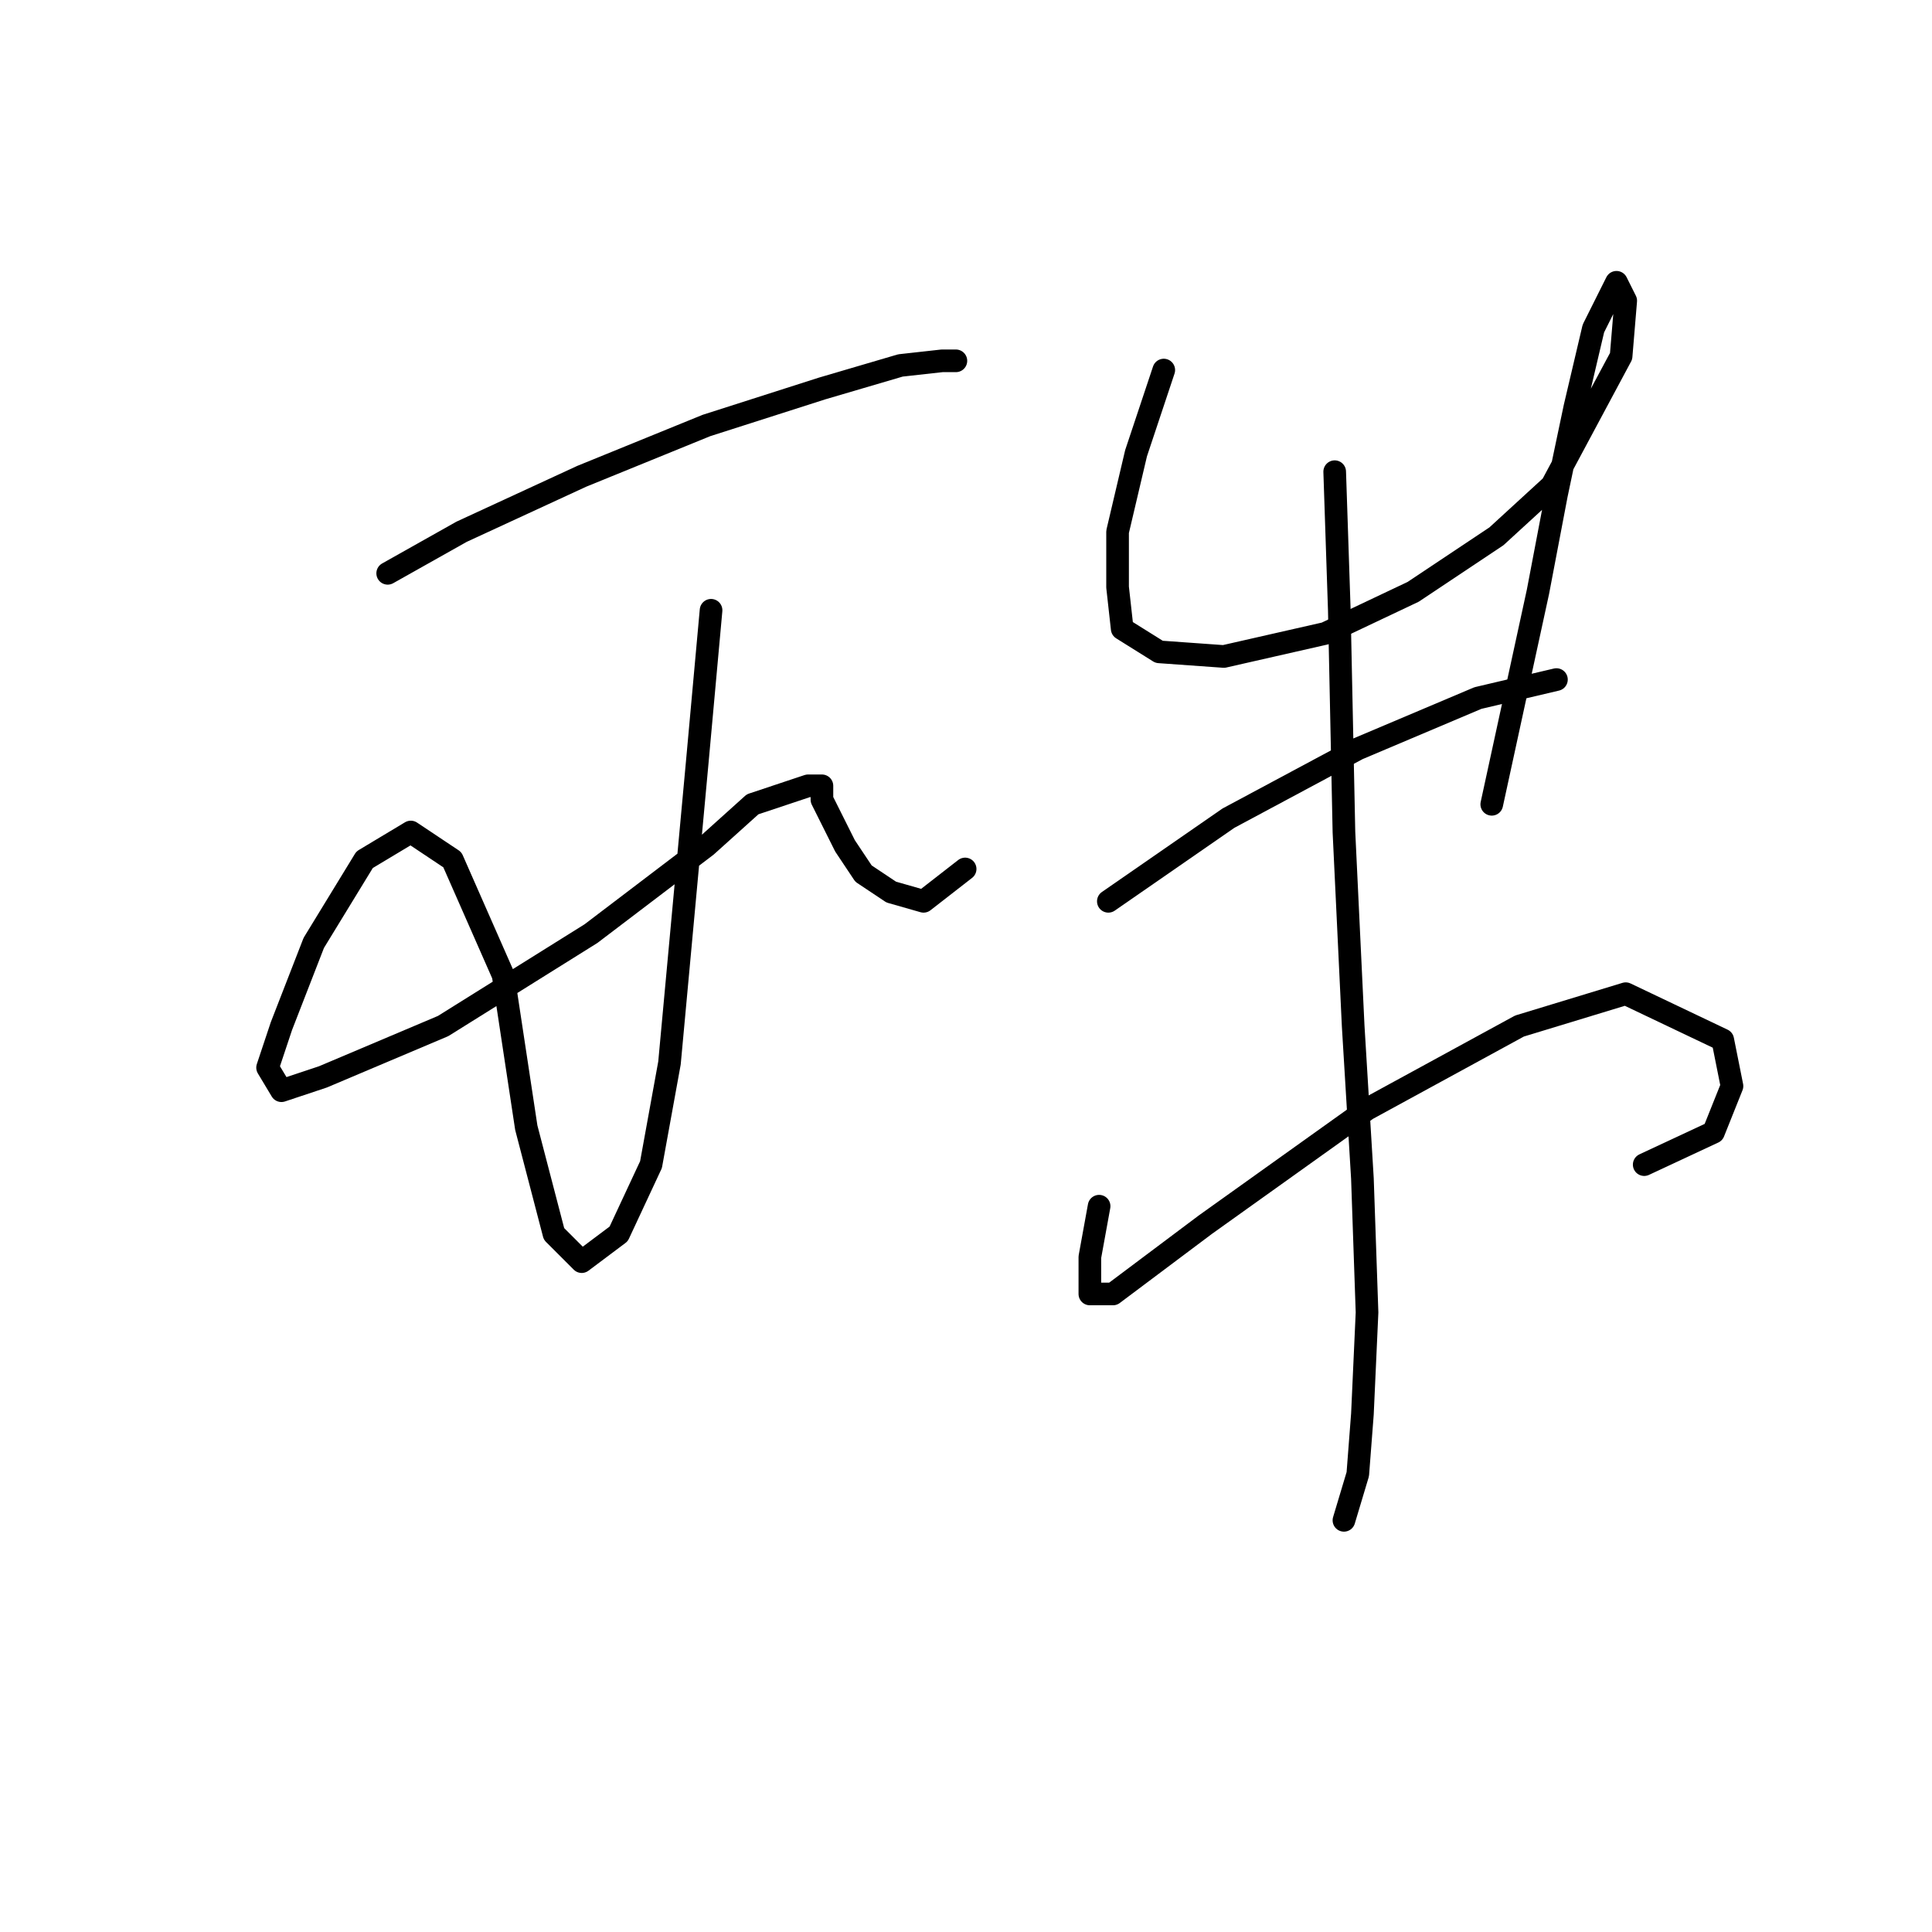 <?xml version="1.0" standalone="no"?>
    <svg width="256" height="256" xmlns="http://www.w3.org/2000/svg" version="1.1">
    <polyline stroke="black" stroke-width="3" stroke-linecap="round" fill="transparent" stroke-linejoin="round" points="51.371 75.968 61.165 70.459 77.08 63.113 93.607 56.38 108.91 51.483 119.316 48.423 124.825 47.811 126.661 47.811 126.661 47.811 " />
        <polyline stroke="black" stroke-width="3" stroke-linecap="round" fill="transparent" stroke-linejoin="round" points="94.219 80.865 92.383 101.064 88.71 140.852 86.262 154.318 81.977 163.5 77.08 167.173 73.407 163.5 69.735 149.421 66.674 129.222 59.941 113.919 54.432 110.246 48.311 113.919 41.577 124.937 37.293 135.955 35.456 141.464 37.293 144.524 42.802 142.688 58.716 135.955 78.304 123.713 93.607 112.082 99.728 106.573 107.073 104.125 108.91 104.125 108.91 105.961 110.134 108.41 111.97 112.082 114.419 115.755 118.091 118.204 122.376 119.428 127.885 115.143 127.885 115.143 " />
        <polyline stroke="black" stroke-width="3" stroke-linecap="round" fill="transparent" stroke-linejoin="round" points="154.206 49.035 150.534 60.053 148.085 70.459 148.085 77.804 148.697 83.313 153.594 86.374 162.164 86.986 175.63 83.925 187.26 78.416 198.278 71.071 205.624 64.338 214.805 47.198 215.417 39.853 214.193 37.405 213.581 38.629 211.133 43.526 208.684 53.932 206.236 65.562 203.787 78.416 197.666 106.573 197.666 106.573 " />
        <polyline stroke="black" stroke-width="3" stroke-linecap="round" fill="transparent" stroke-linejoin="round" points="146.861 119.428 162.776 108.41 179.915 99.228 195.83 92.495 206.236 90.046 206.236 90.046 " />
        <polyline stroke="black" stroke-width="3" stroke-linecap="round" fill="transparent" stroke-linejoin="round" points="145.637 159.827 144.412 166.561 144.412 171.457 147.473 171.457 159.715 162.276 181.139 146.973 201.339 135.955 215.417 131.67 228.272 137.791 229.496 143.912 227.048 150.033 217.866 154.318 217.866 154.318 " />
        <polyline stroke="black" stroke-width="3" stroke-linecap="round" fill="transparent" stroke-linejoin="round" points="176.854 62.501 177.466 80.865 178.079 110.246 179.303 135.955 180.527 156.155 181.139 173.906 180.527 187.372 179.915 195.33 178.079 201.451 178.079 201.451 " />
        </svg>